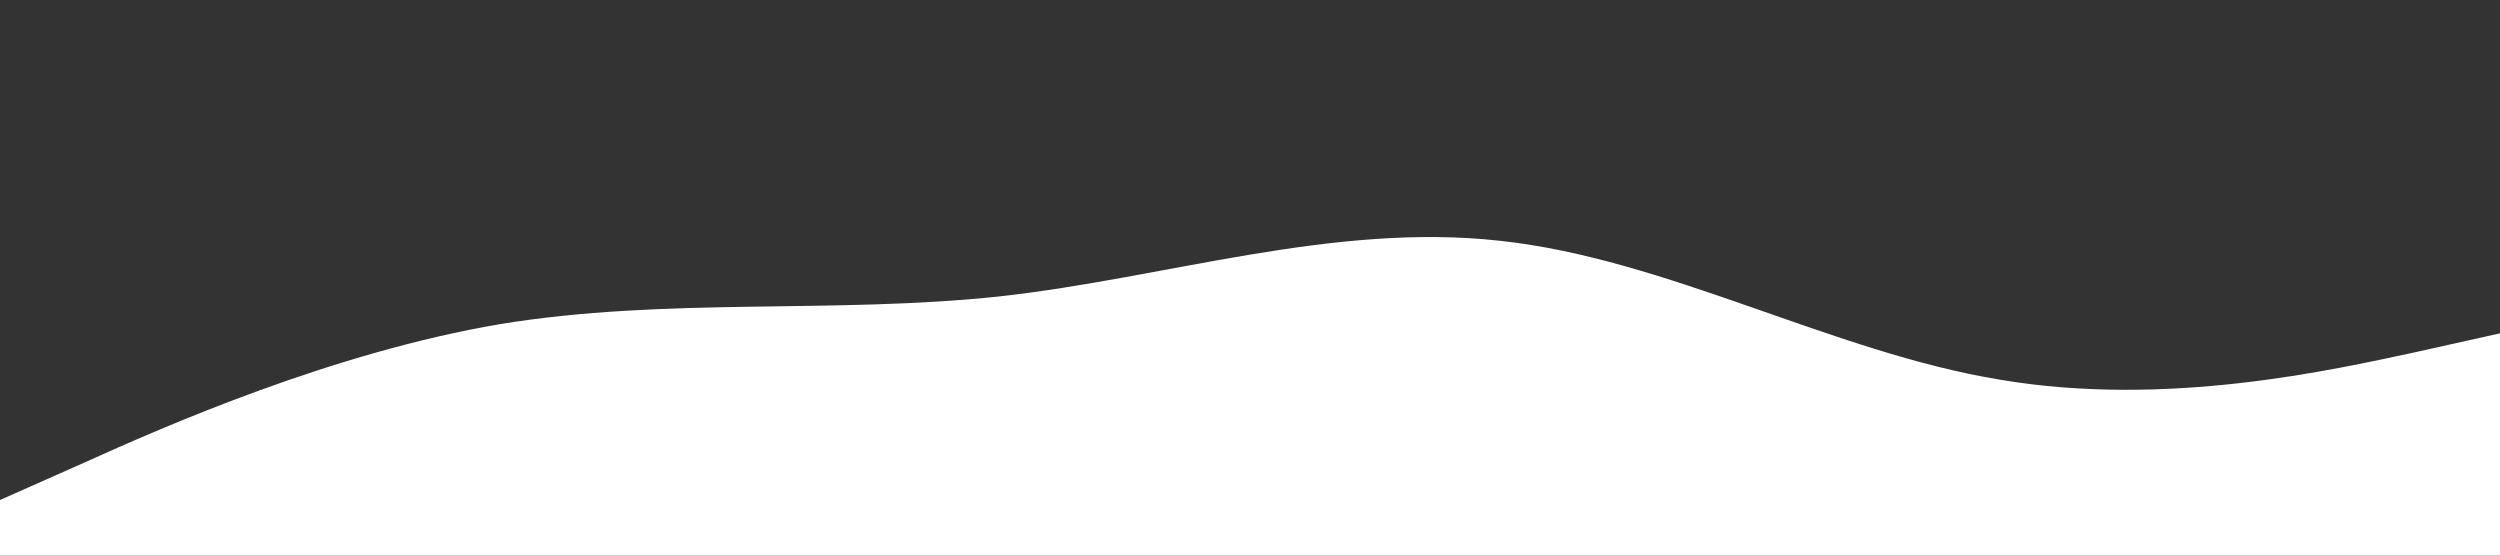 <svg xmlns="http://www.w3.org/2000/svg" viewBox="0 0 1440 320" preserveAspeRatio = "none"><rect x="0" y="0" width="1440" height="320" fill="#333333" stroke="none"/><path fill="#fff" fill-opacity="1" d="M0,288L48,266.7C96,245,192,203,288,186.7C384,171,480,181,576,170.7C672,160,768,128,864,138.7C960,149,1056,203,1152,218.7C1248,235,1344,213,1392,202.7L1440,192L1440,320L1392,320C1344,320,1248,320,1152,320C1056,320,960,320,864,320C768,320,672,320,576,320C480,320,384,320,288,320C192,320,96,320,48,320L0,320Z"></path></svg>
<!--se le agregega preserveAspeRatio para que permita modificar ancho y alto-->